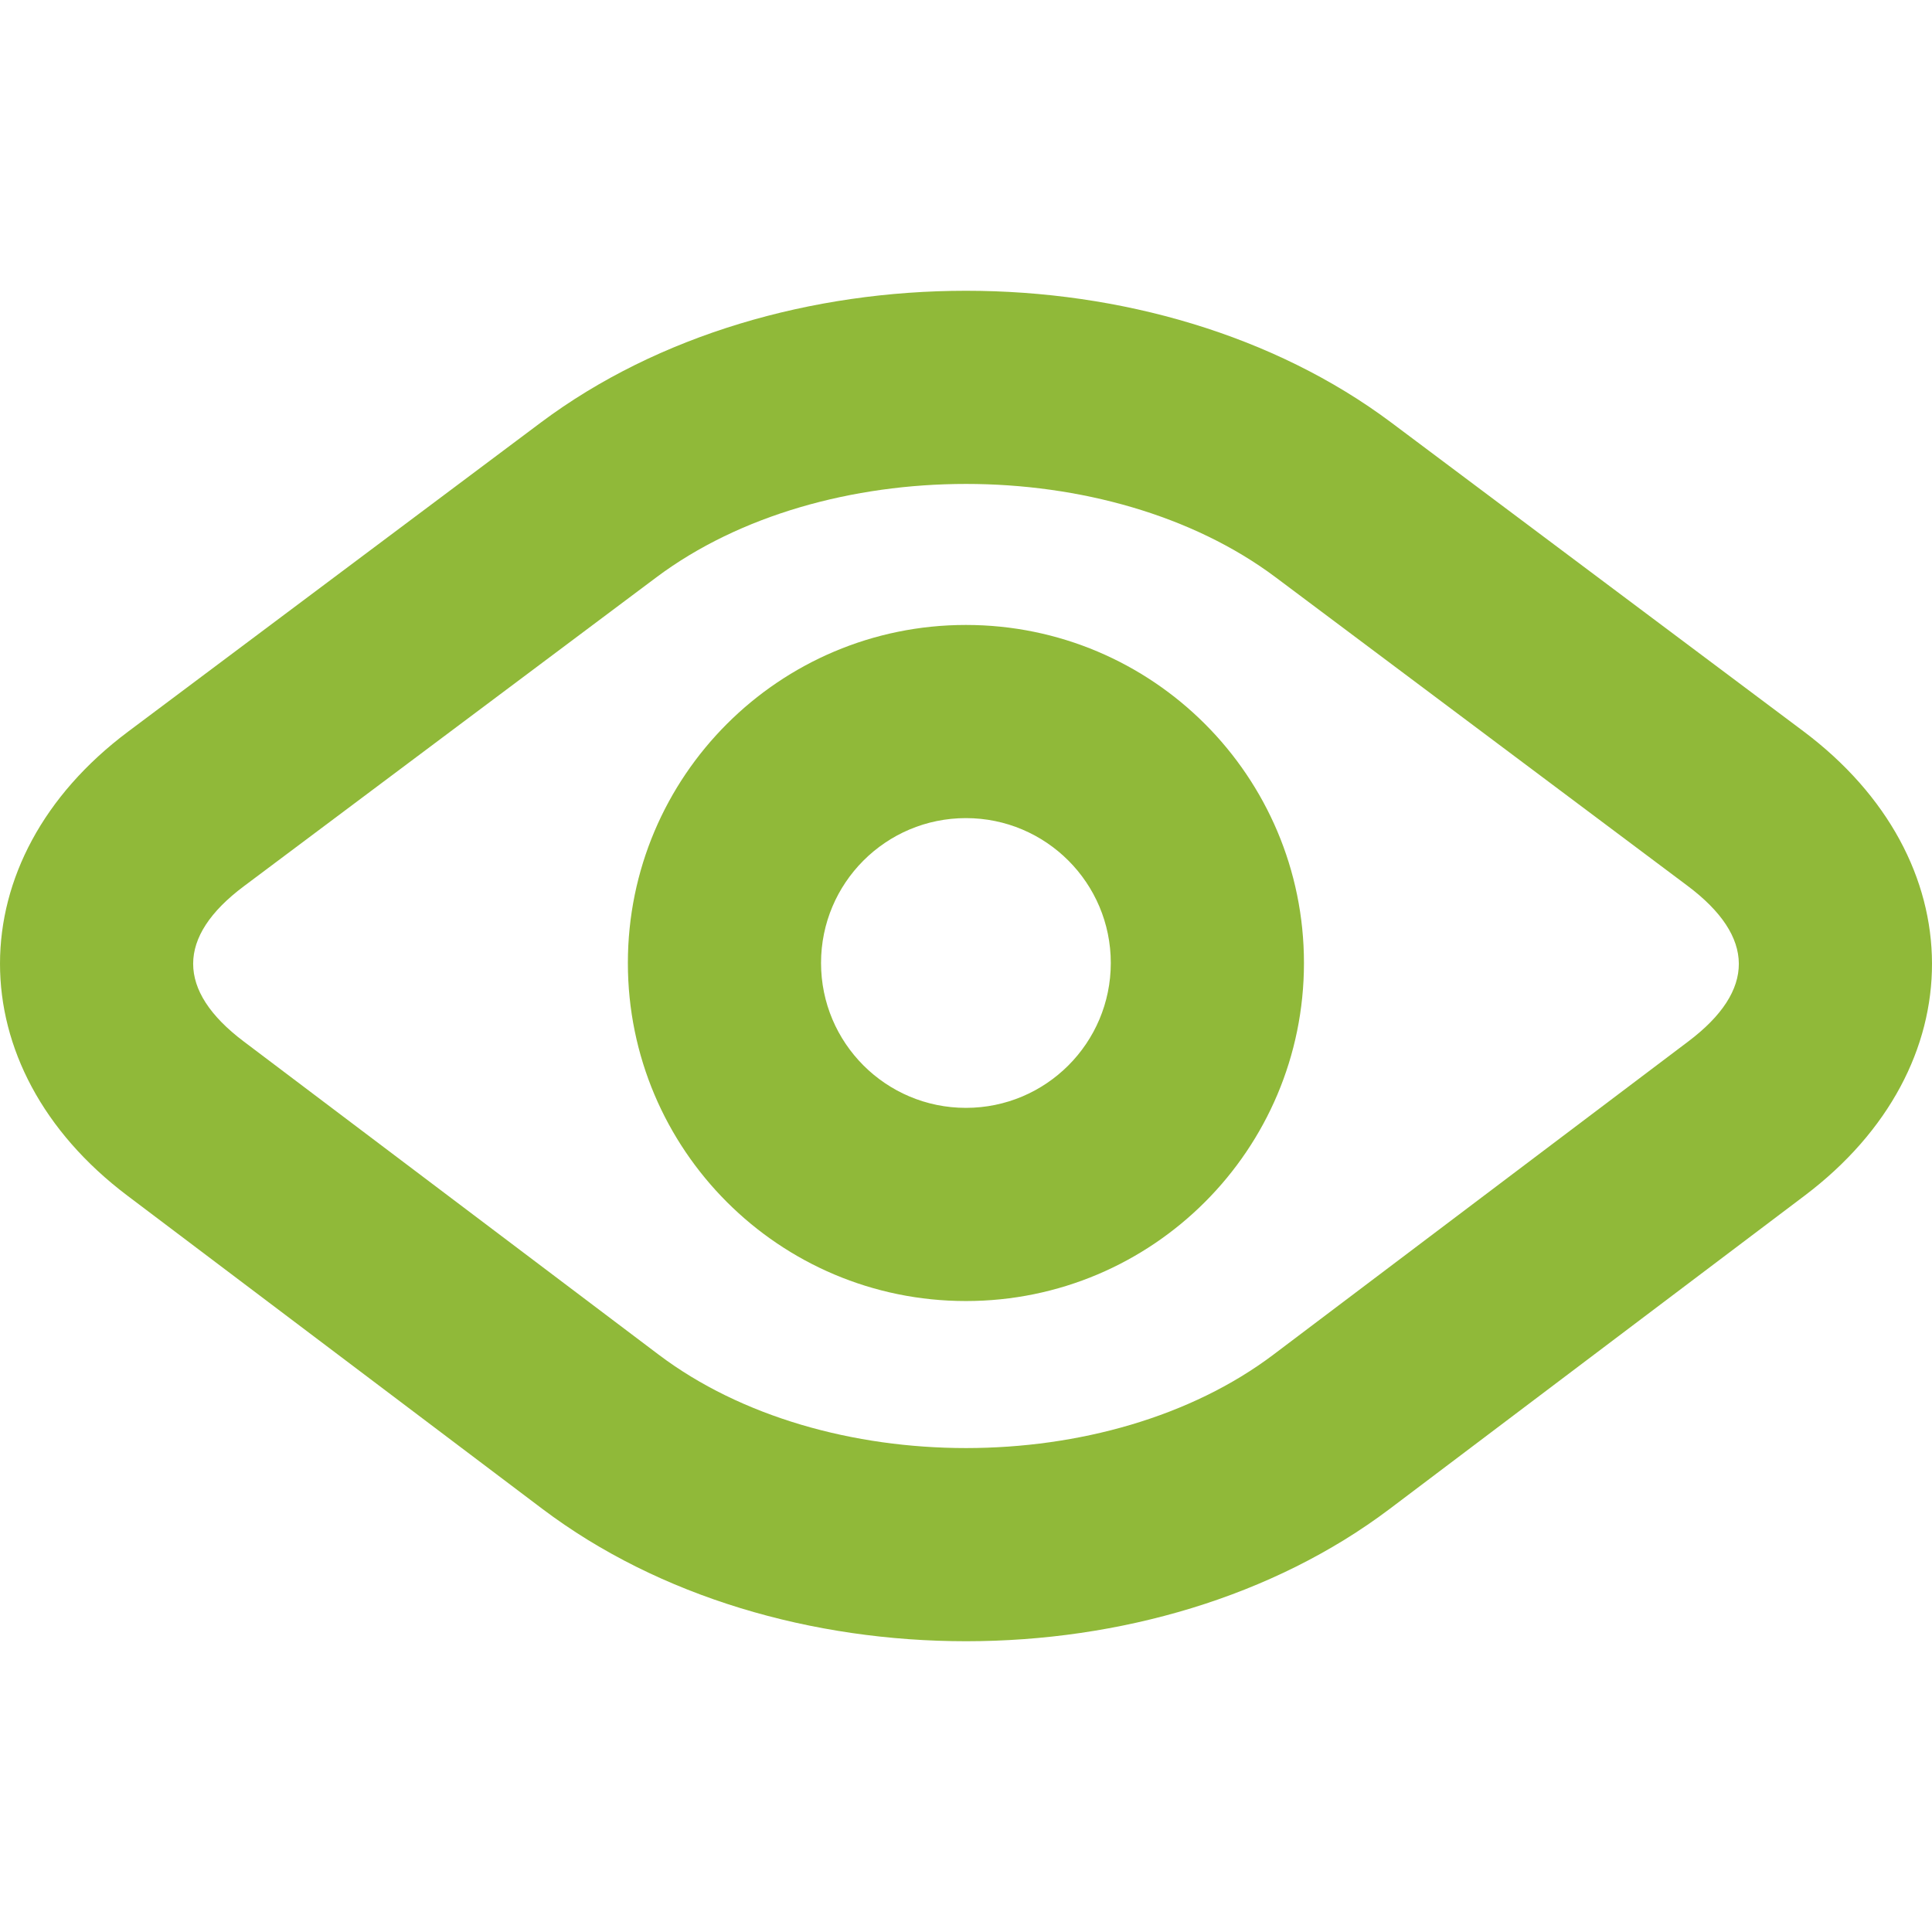 <?xml version="1.0" encoding="iso-8859-1"?>
<!-- Generator: Adobe Illustrator 19.0.0, SVG Export Plug-In . SVG Version: 6.00 Build 0)  -->
<svg version="1.1" id="Capa_1" xmlns="http://www.w3.org/2000/svg" xmlns:xlink="http://www.w3.org/1999/xlink" x="0px" y="0px" fill="#90b939"
	 viewBox="0 0 426.742 426.742" style="enable-background:new 0 0 426.742 426.742;" xml:space="preserve">
<g>
	<g>
		<path d="M398.299,161.491l-90.957-68.128c-51.891-38.867-136.073-38.833-187.928,0l-91.139,68.253
			c-37.678,28.217-37.664,74.156-0.167,102.46l91.666,69.191c51.7,39.025,135.58,38.977,187.209,0l91.651-69.191
			C436.212,235.705,436.123,189.822,398.299,161.491z M372.924,230.023l-91.651,69.191c-36.439,27.51-99.333,27.521-135.796-0.002
			l-91.666-69.191c-14.873-11.227-14.861-23.097,0.037-34.254l91.139-68.253c36.711-27.492,100.061-27.5,136.774-0.002
			l90.957,68.128C387.81,206.942,387.843,218.761,372.924,230.023z"/>
	</g>
</g>
<g>
	<g>
		<path d="M213.352,138.04c-41.237,0-74.667,33.429-74.667,74.667c0,41.237,33.429,74.667,74.667,74.667
			s74.667-33.429,74.667-74.667C288.019,171.469,254.59,138.04,213.352,138.04z M213.352,244.706c-17.673,0-32-14.327-32-32
			c0-17.673,14.327-32,32-32s32,14.327,32,32C245.352,230.379,231.025,244.706,213.352,244.706z"/>
	</g>
</g>
<g>
</g>
<g>
</g>
<g>
</g>
<g>
</g>
<g>
</g>
<g>
</g>
<g>
</g>
<g>
</g>
<g>
</g>
<g>
</g>
<g>
</g>
<g>
</g>
<g>
</g>
<g>
</g>
<g>
</g>
</svg>
